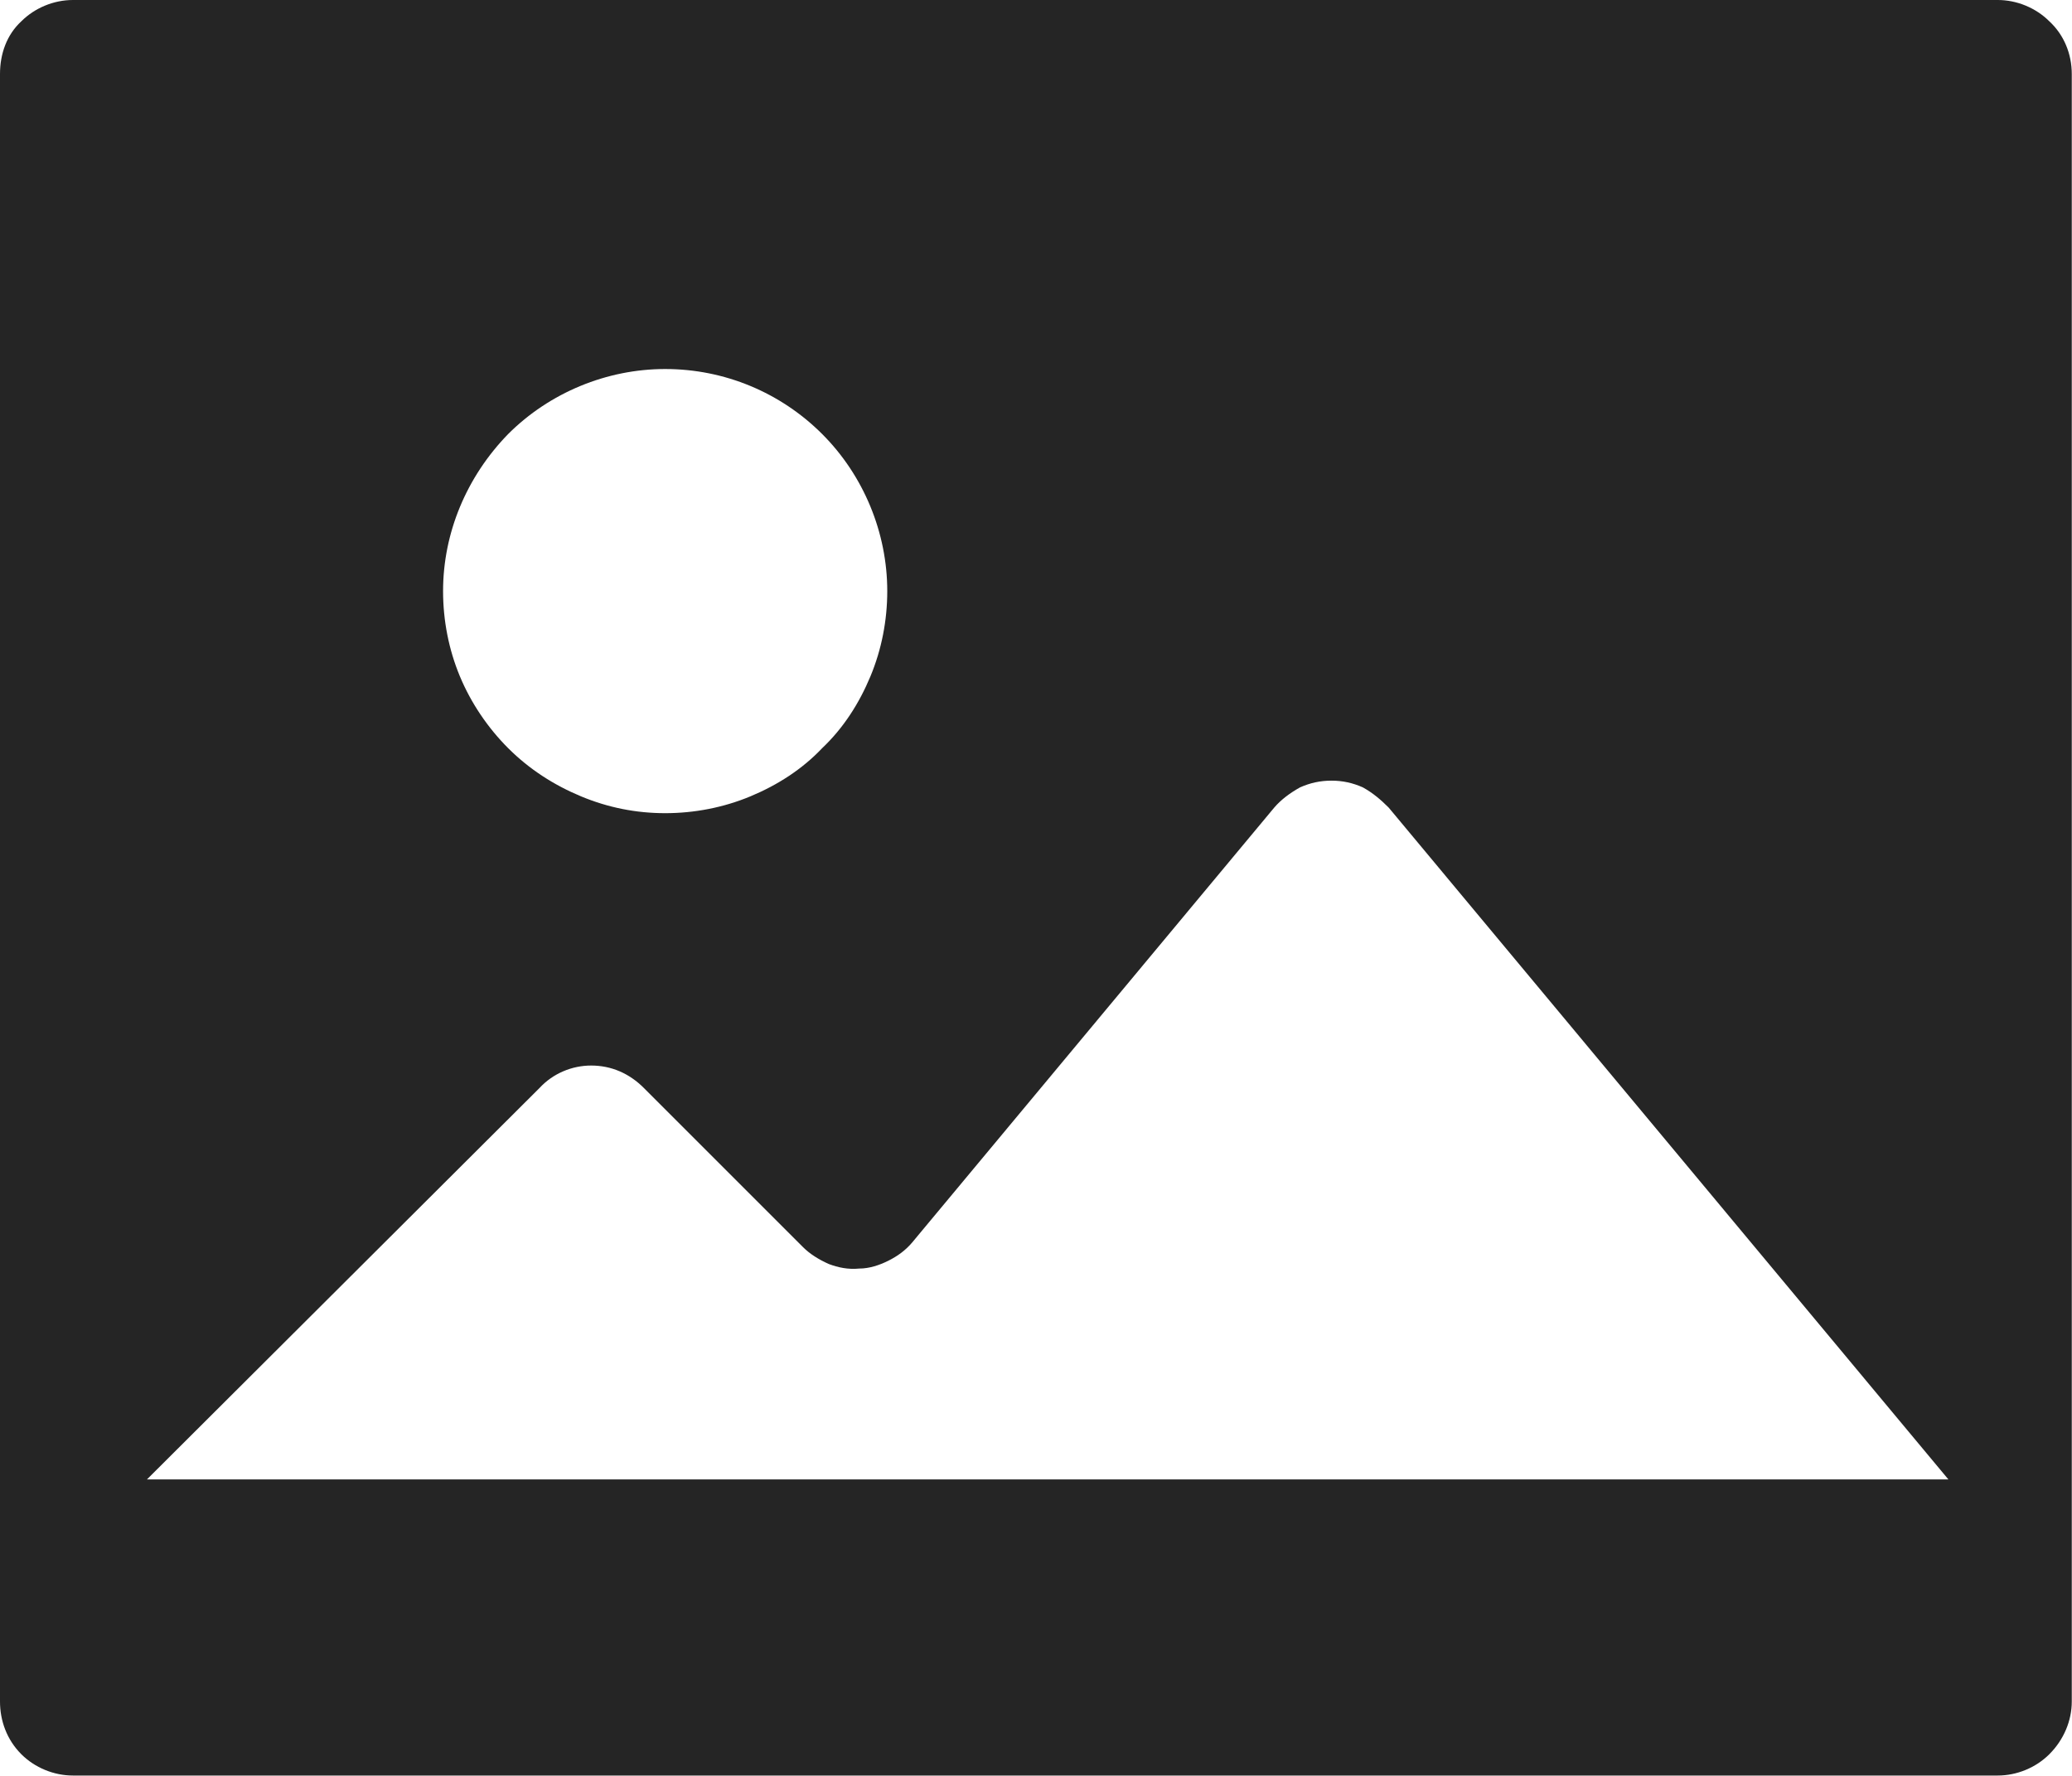 <svg width="18.472" height="15.834" viewBox="0 0 18.472 15.834" fill="none" xmlns="http://www.w3.org/2000/svg" xmlns:xlink="http://www.w3.org/1999/xlink">
	<desc>
			Created with Pixso.
	</desc>
	<defs/>
	<path id="Vector" d="M0.65 15.83C0.48 15.83 0.31 15.76 0.19 15.64C0.06 15.51 0 15.34 0 15.17L0 0.66C0 0.48 0.06 0.31 0.19 0.19C0.31 0.07 0.48 0 0.65 0L17.81 0C17.98 0 18.15 0.07 18.27 0.19C18.4 0.31 18.47 0.48 18.47 0.66L18.47 15.17C18.47 15.34 18.4 15.51 18.27 15.64C18.15 15.76 17.98 15.83 17.81 15.83L0.65 15.83ZM7.16 11.12L5.74 9.7C5.61 9.57 5.45 9.5 5.27 9.5C5.1 9.5 4.93 9.57 4.81 9.7L1.31 13.19L17.37 13.19L12.38 7.2C12.31 7.13 12.24 7.07 12.15 7.02C12.06 6.98 11.97 6.96 11.87 6.96C11.77 6.96 11.68 6.98 11.59 7.02C11.5 7.07 11.42 7.13 11.36 7.2L8.13 11.08C8.07 11.15 8 11.2 7.92 11.24C7.84 11.28 7.75 11.31 7.66 11.31C7.56 11.32 7.47 11.3 7.39 11.27C7.3 11.23 7.22 11.18 7.16 11.12ZM3.95 5.27C3.95 5.53 4 5.79 4.1 6.03C4.2 6.27 4.35 6.49 4.53 6.67C4.72 6.86 4.94 7 5.18 7.1C5.42 7.2 5.67 7.25 5.93 7.25C6.19 7.25 6.45 7.2 6.69 7.1C6.93 7 7.15 6.86 7.33 6.67C7.52 6.49 7.66 6.27 7.76 6.03C7.86 5.79 7.91 5.53 7.91 5.27C7.91 4.75 7.7 4.24 7.33 3.87C6.96 3.5 6.46 3.29 5.93 3.29C5.41 3.29 4.9 3.5 4.53 3.87C4.16 4.25 3.95 4.75 3.95 5.27Z" fill="#252525" fill-opacity="1" fill-rule="nonzero"/>
</svg>

